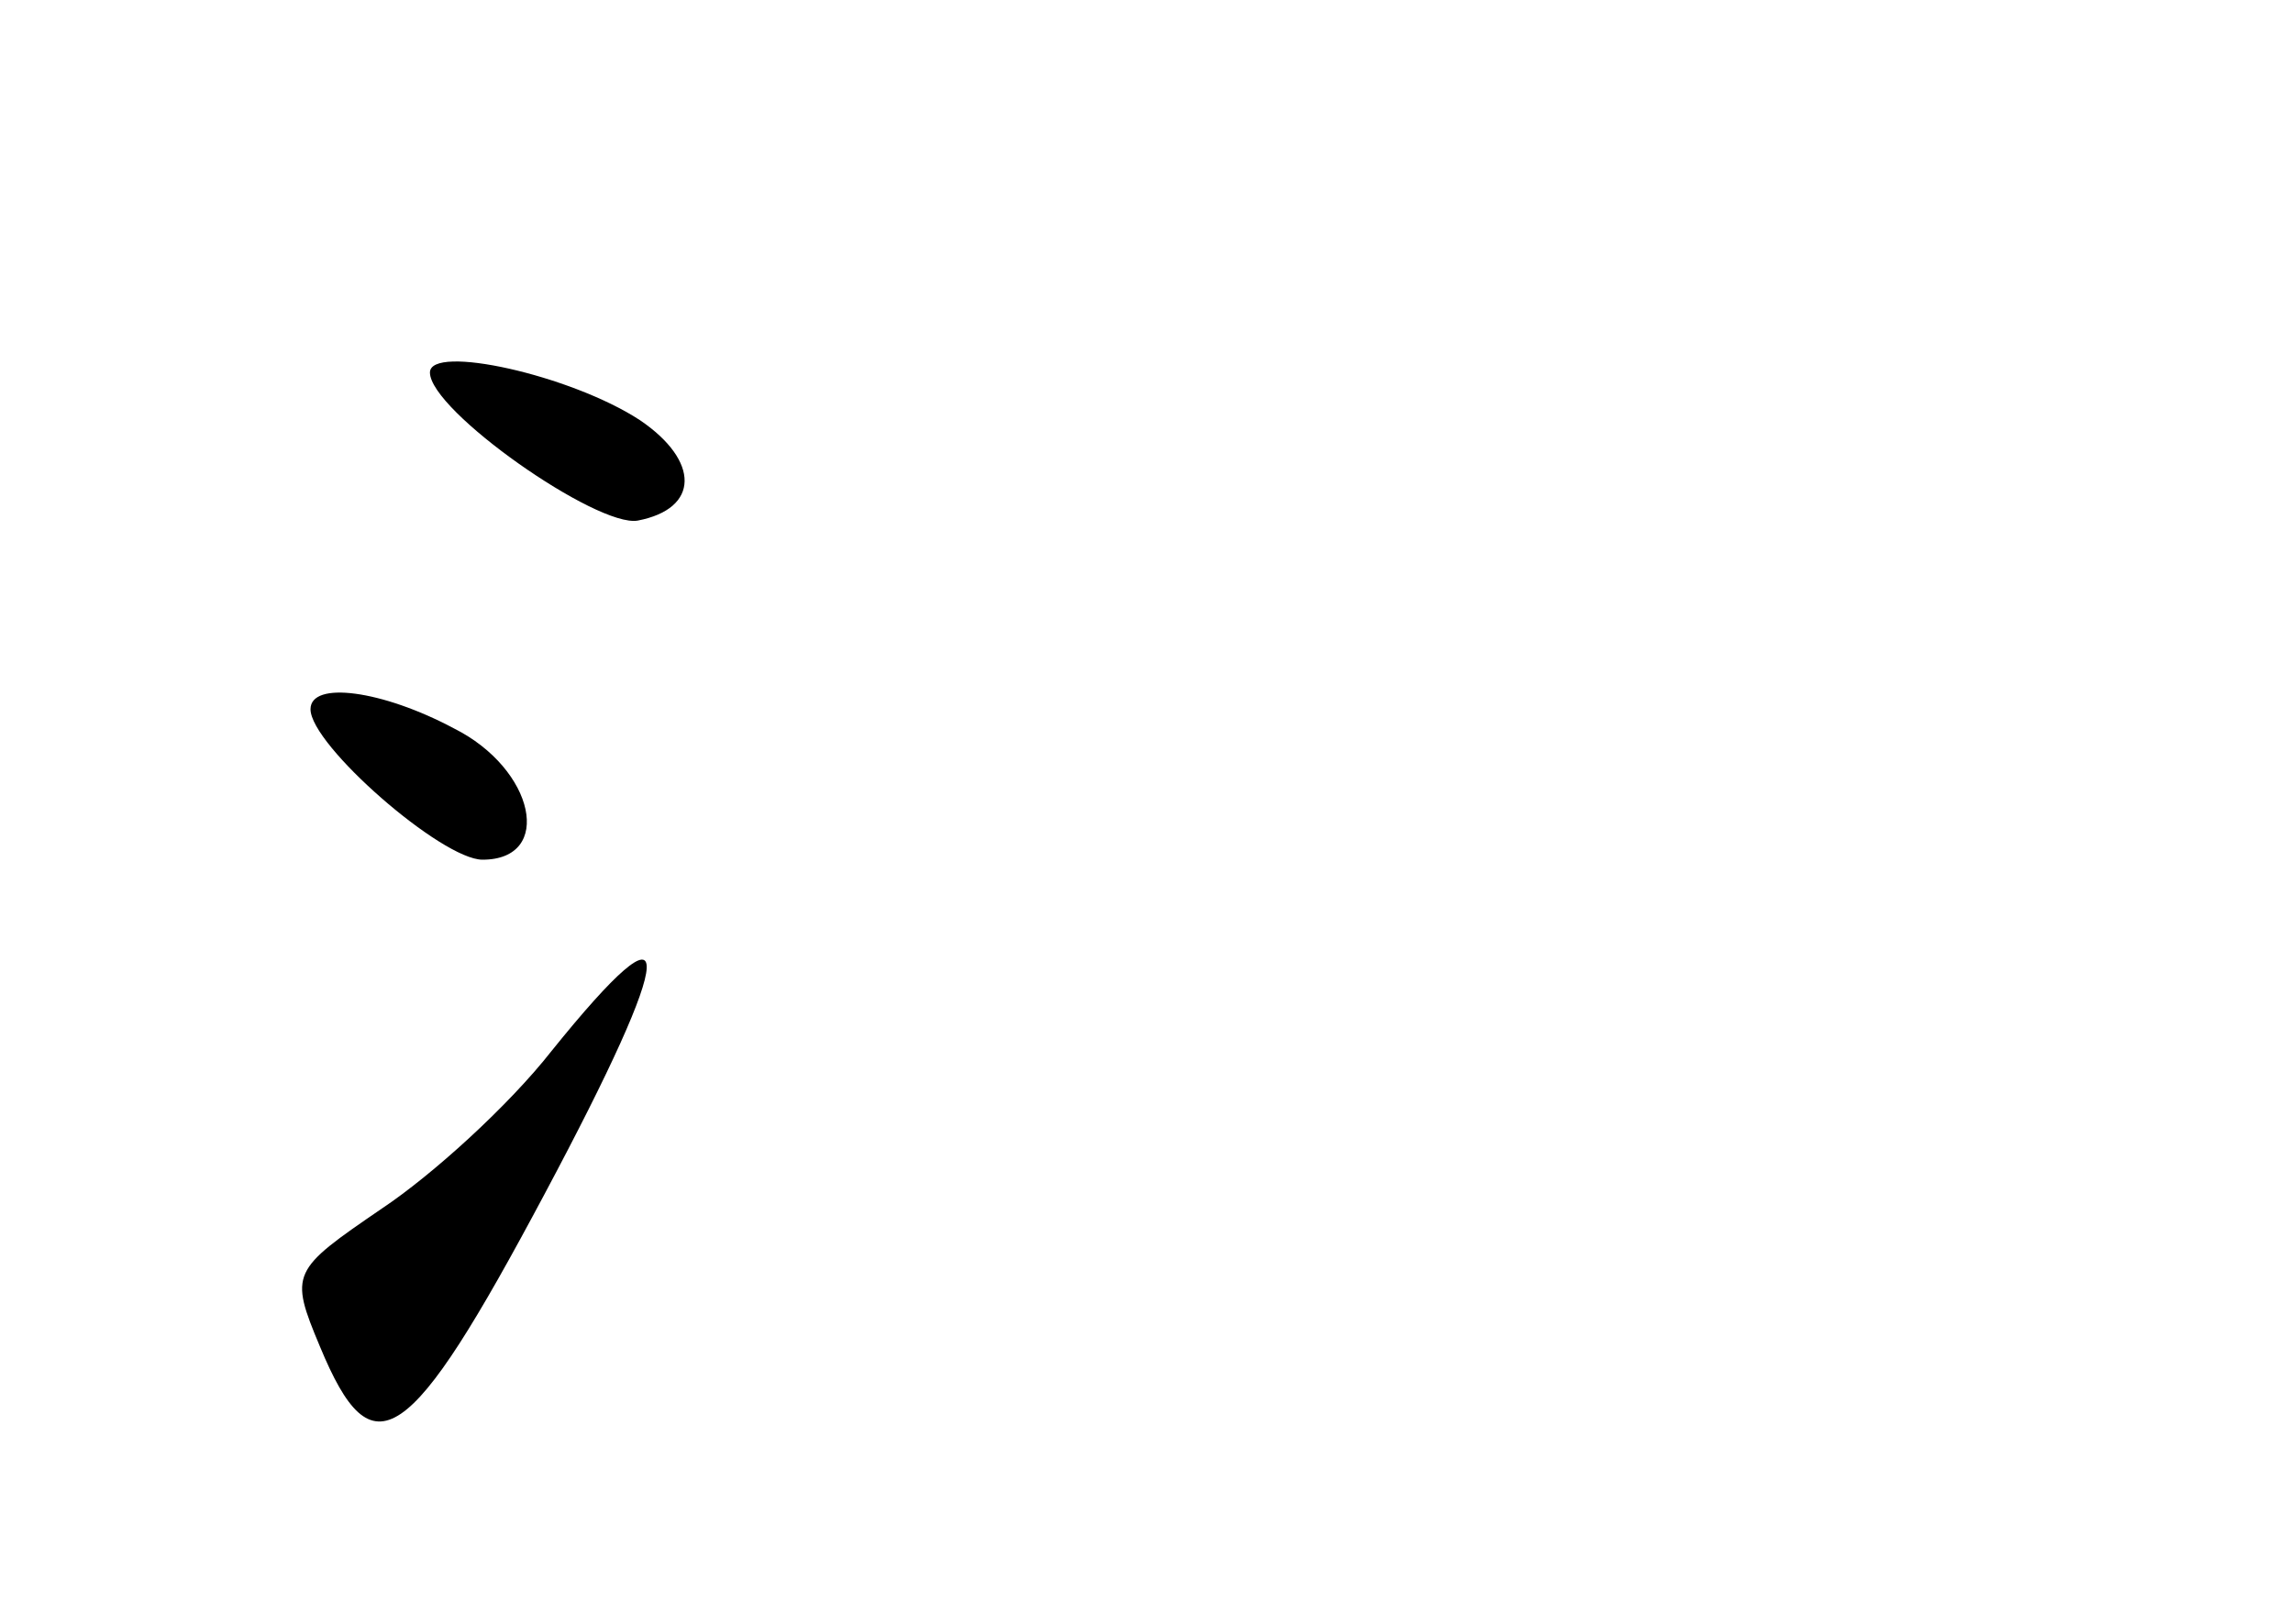 <?xml version="1.0" standalone="no"?>
<!DOCTYPE svg PUBLIC "-//W3C//DTD SVG 20010904//EN"
 "http://www.w3.org/TR/2001/REC-SVG-20010904/DTD/svg10.dtd">
<svg version="1.0" xmlns="http://www.w3.org/2000/svg"
 width="96pt" height="68pt" viewBox="0 0 96 68"
 preserveAspectRatio="xMidYMid meet">
<g transform="translate(0,68) scale(0.1,-0.1)"
fill="#000000" stroke="none">
<path d="M180 524 c0 -16 70 -65 87 -62 26 5 26 25 1 42 -29 19 -88 32 -88 20z"/>
<path d="M130 383 c0 -15 55 -63 72 -63 30 0 22 38 -12 55 -30 16 -60 20 -60
8z"/>
<path d="M231 240 c-18 -23 -50 -52 -71 -66 -38 -26 -39 -27 -26 -58 22 -53
37 -43 94 64 56 105 57 127 3 60z"/>
</g>
</svg>
